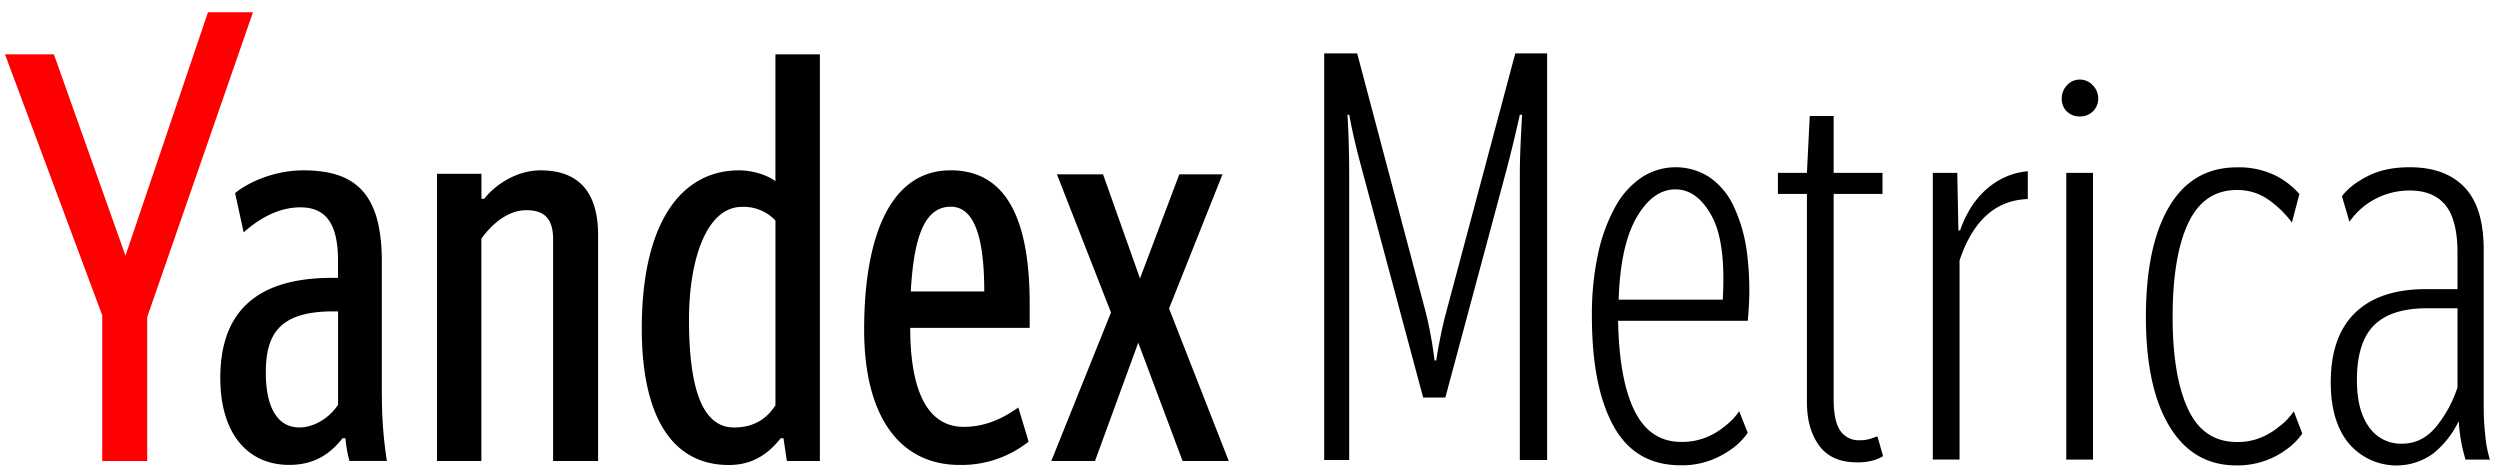 <svg id="svg-metrica" xmlns="http://www.w3.org/2000/svg" viewBox="0 0 1000 190"><title>metrica</title><path d="M135.22,161.88c-3.19,5-9.33,9.1-15.47,9.1-9.1,0-13.42-8.65-13.42-21.85,0-14.78,4.78-24.57,26.84-24.57h2.05Zm17.51-3.42V104.54c0-27.75-11.14-36.4-31.39-36.4-11.6,0-22.07,4.78-27.3,9.1l3.42,15.7c5.91-5.24,13.65-10,22.75-10,10,0,15,6.37,15,21.39v6.82h-2.5c-32.08,0-44.59,15.47-44.59,40,0,22.52,11.15,34.81,27.53,34.81,10,0,16.38-4.32,21.39-10.69h1.13a54.28,54.28,0,0,0,1.59,9.1h15a165,165,0,0,1-2-25.94Zm39.82-63c4.09-5.69,10.47-11.38,18-11.38,6.82,0,10.69,3,10.69,11.61V184.4h18V94.08c0-17.51-8-25.94-23-25.94-10.69,0-19.33,7.05-22.52,11.38h-1.14v-10H174.81V184.4h17.74v-89Zm99,90.54c9.33,0,15.7-4.32,20.71-10.69h1.13l1.36,9.1h13.2V21.73H310.17V72.47c-3.41-2.51-9.1-4.33-14.56-4.33-23,0-38.9,20.71-38.9,63.25C256.71,166.88,269,186,291.52,186Zm18.66-23.89c-3,4.55-7.74,8.88-16.61,8.88-13,0-18-16.38-18-43.23,0-23.43,6.82-45,21.16-45a17.34,17.34,0,0,1,13.42,5.45V162.1Zm101.24,14.57L407.33,163c-4.56,3.19-11.84,7.74-21.85,7.74-14.1,0-21.39-13.65-21.39-39.59h47.78v-9.78c0-38.9-12.51-53.24-31.62-53.24-24.34,0-34.59,26.84-34.59,63.7,0,35.27,14.57,54.15,38.22,54.15A43.17,43.17,0,0,0,411.42,176.67Zm-31.17-94c10.23,0,13.42,14.33,13.42,33.9H364.31C365.46,96.12,369.32,82.7,380.25,82.7Zm91.46-13L456,111.37,441.22,69.74H422.78L444.39,125,420.52,184.4H438l17.3-47.32,17.74,47.32H491.5l-23.88-61L489,69.74H471.7Z"/><path d="M58.88,184.4V126.84L101.19,4.9h-18l-33,97.37L21.56,21.73H2L40.9,126.15V184.4Z" style="fill:red"/><path d="M647.23,128.3q.45,23.67,6.6,36.06t18.65,12.4a25.66,25.66,0,0,0,10-1.82,28,28,0,0,0,7.28-4.32,25.24,25.24,0,0,0,5.91-6.14l3.42,8.65a27.31,27.31,0,0,1-6.6,6.6,36.37,36.37,0,0,1-8.41,4.44,32.75,32.75,0,0,1-11.83,1.94q-18.19,0-26.84-15.7t-8.65-43.91a114,114,0,0,1,2.5-25.14,67.53,67.53,0,0,1,6.94-18.77,33.26,33.26,0,0,1,10.58-11.71,24.9,24.9,0,0,1,26.84-.11,28.75,28.75,0,0,1,9.78,11.6,62.11,62.11,0,0,1,5.46,19.23,119.22,119.22,0,0,1,.23,26.73H647.23ZM654.62,87q-6.48,11.26-7.16,32.87h41.63q1.37-23-4.44-33.55T670.21,75.75q-9.1,0-15.59,11.27Zm98.63,95.44a16.21,16.21,0,0,1-4.32,1.82,23.68,23.68,0,0,1-6.14.68q-10.23,0-15.13-6.71t-4.89-17.4V77.57H711.16V69.16h11.61l1.13-22.75h9.56V69.16H753v8.42H733.46V159.7q0,8.64,2.61,12.52a8.84,8.84,0,0,0,7.85,3.87,13.38,13.38,0,0,0,4.21-.57c1.14-.37,2.08-.72,2.84-1l2.28,8ZM811.12,79.62q-19.33.68-27.3,24.57v79.63H773.13V69.16h9.78l.45,23h.69a42.78,42.78,0,0,1,3.75-8.18,34.08,34.08,0,0,1,5.8-7.4,30.29,30.29,0,0,1,7.85-5.45,27.27,27.27,0,0,1,9.67-2.62Zm15.62-35a7.08,7.08,0,0,1-2.05-5.23,7.56,7.56,0,0,1,2.05-5.23A6.72,6.72,0,0,1,832,31.84a6.85,6.85,0,0,1,5.12,2.28,7.39,7.39,0,0,1,2.16,5.24,6.89,6.89,0,0,1-2.16,5.22,7.19,7.19,0,0,1-5.12,2,7.08,7.08,0,0,1-5.24-2ZM837.2,69.16V183.83H826.51V69.16H837.2ZM904.43,175a28.69,28.69,0,0,0,7.17-4.32,25.37,25.37,0,0,0,5.91-6.14l3.41,8.87a25.42,25.42,0,0,1-6.37,6.37,31.4,31.4,0,0,1-8.3,4.44,33,33,0,0,1-11.72,1.94q-17.29,0-26.73-15.59t-9.44-43.79q0-28.44,9.33-44.14t27.07-15.7a33.27,33.27,0,0,1,15,3.07,31.23,31.23,0,0,1,10,7.62l-3,11.38a40.91,40.91,0,0,0-9.33-9.1A21.44,21.44,0,0,0,894.76,76q-13.2,0-19.45,13.21t-6.26,37.54q0,23.66,6.14,36.85t19.56,13.2A24.17,24.17,0,0,0,904.43,175Zm69.85-4.09A48.68,48.68,0,0,0,983,154.93V123.31H970.75q-14.34,0-21.16,6.83T942.77,152q0,12.27,4.89,18.88a15.46,15.46,0,0,0,13.08,6.6q8,0,13.54-6.6Zm11.94,13q-.83-2.88-1.48-5.81a69.37,69.37,0,0,1-1.25-9.67,37.09,37.09,0,0,1-10.24,13,25,25,0,0,1-33.67-4q-7.29-8.76-7.28-24.47,0-18.42,9.78-27.87t28.44-9.44H983V101.24q0-13.19-4.77-19.11t-14.33-5.92a29.28,29.28,0,0,0-13.65,3.3,28.47,28.47,0,0,0-10.47,9.22l-3-10.24q3.41-4.54,10.36-8.07t16.72-3.52q14.33,0,22,8.07t7.62,25.14v62.56a105.15,105.15,0,0,0,.68,11.95,43.63,43.63,0,0,0,1.82,9.22h-9.78ZM545.15,69.13c-2.28-8.41-4.09-15.7-5.45-23.2H539c.45,7.73.68,15.92.68,24.11V184h-10V21.36h13.19L570.4,125.31a159.18,159.18,0,0,1,3.41,18.88h.68c.91-6.14,2.73-14.78,3.87-18.88L606.11,21.36h12.74V184H607.93V70c0-7.74.46-15.92.91-24.11h-.91q-2.5,11.31-5.45,22.51L578.14,159h-8.88Z"/></svg>